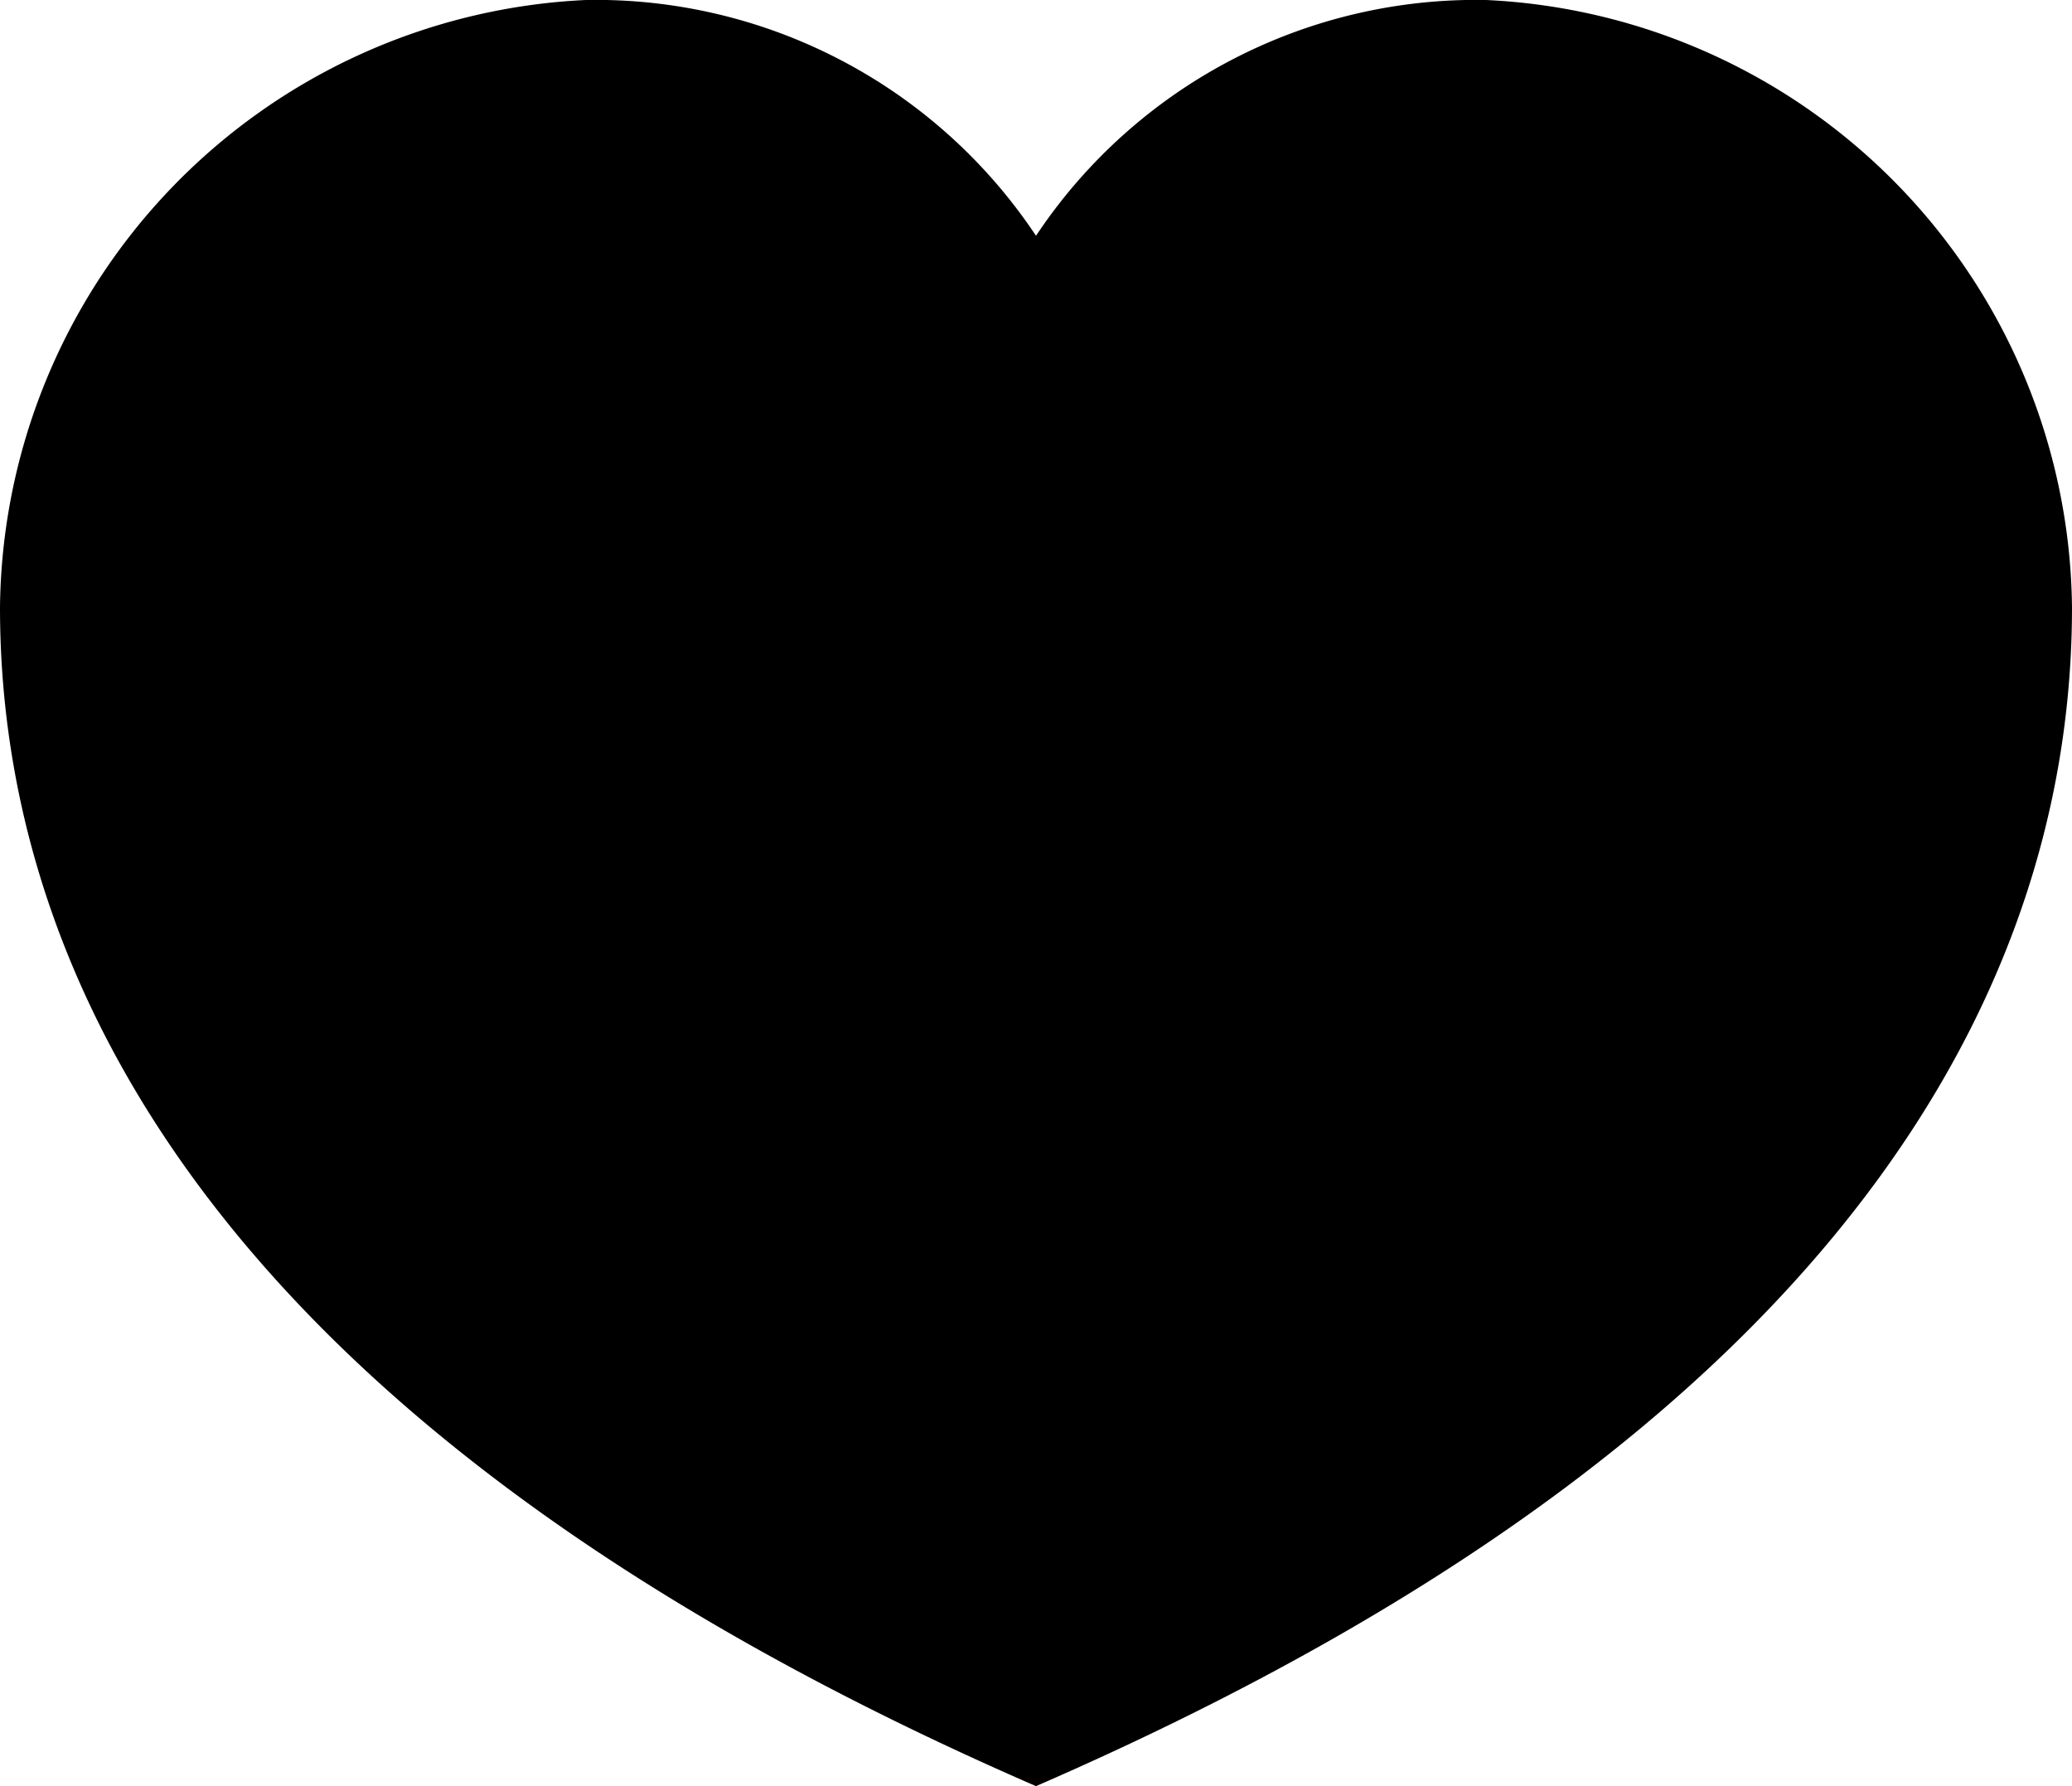 <svg xmlns="http://www.w3.org/2000/svg" viewBox="0 0 29 25"><path d="M20.8,0a7.4,7.4,0,0,0-6.3,3.3A7.4,7.4,0,0,0,8.2,0,8.6,8.6,0,0,0,0,8.5C0,13,2.3,19.7,14.5,25,26.7,19.7,29,13,29,8.5A8.6,8.6,0,0,0,20.8,0Z"/></svg>